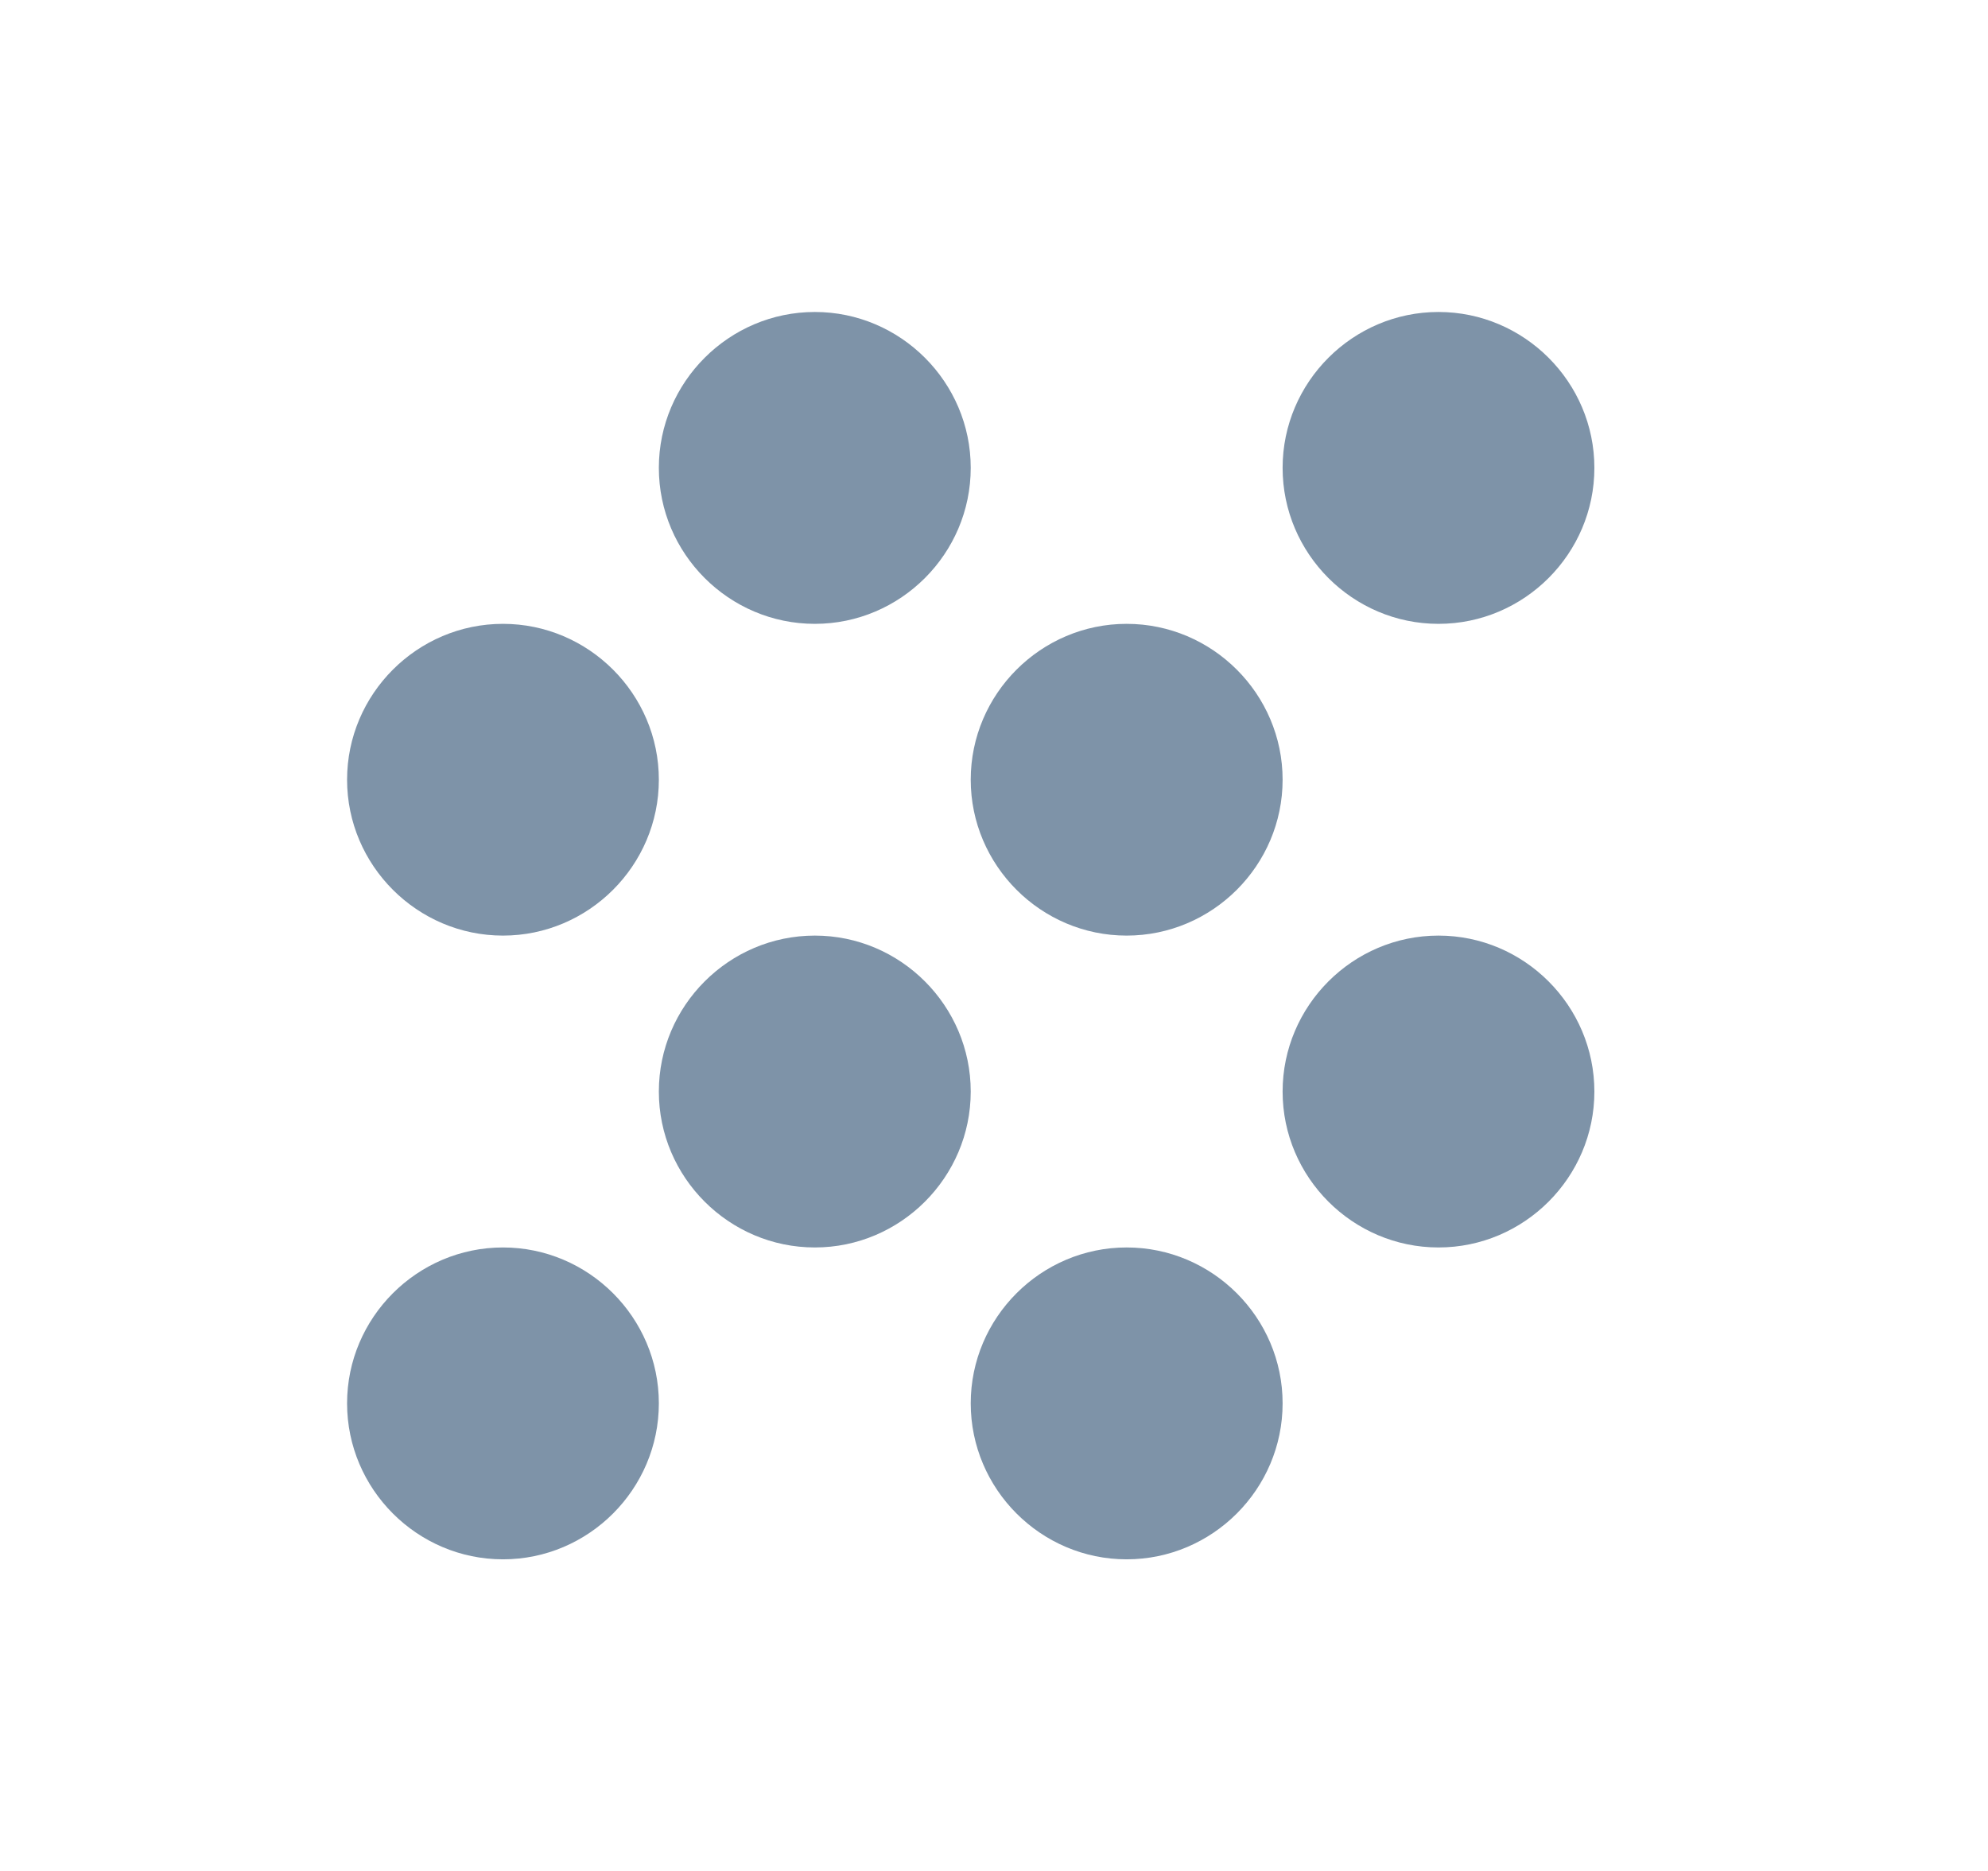 <svg width="17" height="16" viewBox="0 0 17 16" fill="none" xmlns="http://www.w3.org/2000/svg">
<g id="grain">
<path id="Vector" d="M6.968 8.001C6.234 8.001 5.634 8.601 5.634 9.335C5.634 10.068 6.234 10.668 6.968 10.668C7.701 10.668 8.301 10.068 8.301 9.335C8.301 8.601 7.701 8.001 6.968 8.001ZM4.301 5.335C3.568 5.335 2.968 5.935 2.968 6.668C2.968 7.401 3.568 8.001 4.301 8.001C5.034 8.001 5.634 7.401 5.634 6.668C5.634 5.935 5.034 5.335 4.301 5.335ZM4.301 10.668C3.568 10.668 2.968 11.268 2.968 12.001C2.968 12.735 3.568 13.335 4.301 13.335C5.034 13.335 5.634 12.735 5.634 12.001C5.634 11.268 5.034 10.668 4.301 10.668ZM12.301 5.335C13.034 5.335 13.634 4.735 13.634 4.001C13.634 3.268 13.034 2.668 12.301 2.668C11.568 2.668 10.968 3.268 10.968 4.001C10.968 4.735 11.568 5.335 12.301 5.335ZM9.634 10.668C8.901 10.668 8.301 11.268 8.301 12.001C8.301 12.735 8.901 13.335 9.634 13.335C10.368 13.335 10.968 12.735 10.968 12.001C10.968 11.268 10.368 10.668 9.634 10.668ZM12.301 8.001C11.568 8.001 10.968 8.601 10.968 9.335C10.968 10.068 11.568 10.668 12.301 10.668C13.034 10.668 13.634 10.068 13.634 9.335C13.634 8.601 13.034 8.001 12.301 8.001ZM9.634 5.335C8.901 5.335 8.301 5.935 8.301 6.668C8.301 7.401 8.901 8.001 9.634 8.001C10.368 8.001 10.968 7.401 10.968 6.668C10.968 5.935 10.368 5.335 9.634 5.335ZM6.968 2.668C6.234 2.668 5.634 3.268 5.634 4.001C5.634 4.735 6.234 5.335 6.968 5.335C7.701 5.335 8.301 4.735 8.301 4.001C8.301 3.268 7.701 2.668 6.968 2.668Z" fill="#7E93A8"/>
</g>
</svg>

